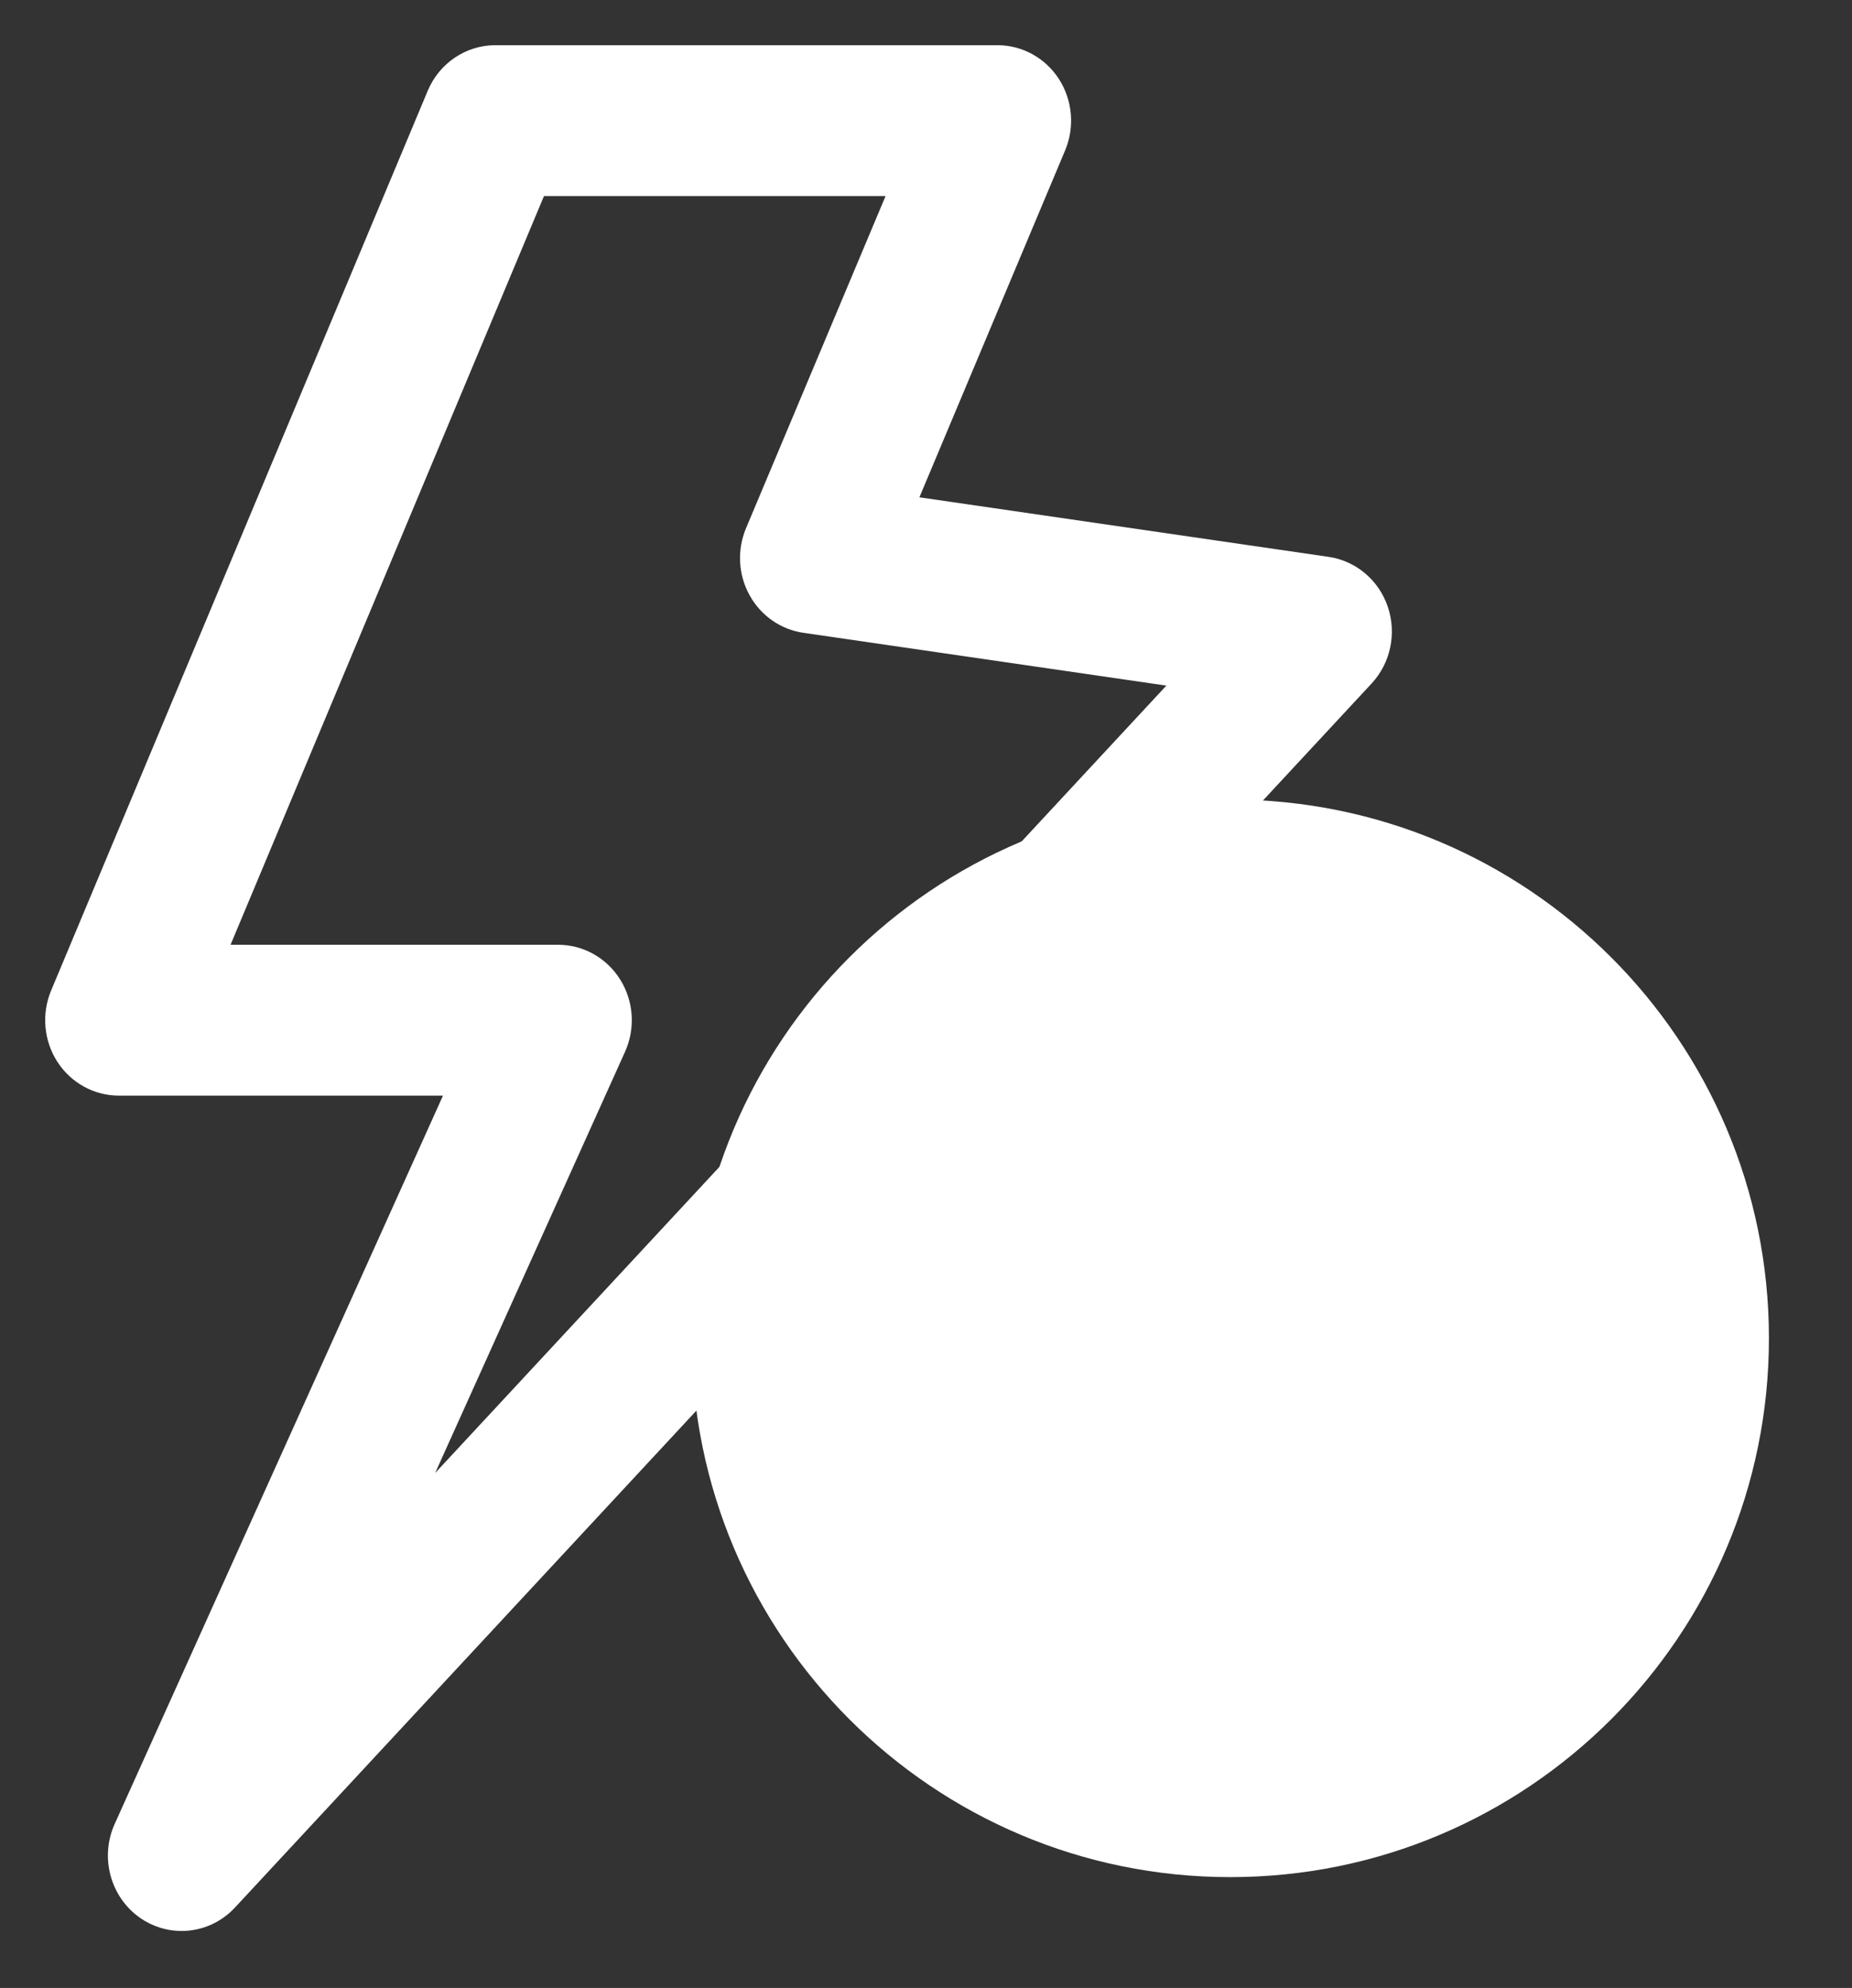 <svg xmlns="http://www.w3.org/2000/svg" xmlns:xlink="http://www.w3.org/1999/xlink" width="41" height="44" version="1.1" style=""><rect width="100%" height="100%" fill="#333333" stroke="none"/><rect id="backgroundrect" width="100%" height="100%" x="0" y="0" fill="none" stroke="none"/>
    <!-- Generator: sketchtool 62 (101010) - https://sketch.com -->
    <title>5FB83DBE-24EF-4EE4-A8E1-5D6435A54762</title>
    <desc>Created with sketchtool.</desc>
    
<g class="currentLayer" style=""><title>Layer 1</title><g id="Login-for-P2P-&amp;-DR_Customers" stroke="#0b0bd5" stroke-width="0" fill="#ffffff" fill-rule="evenodd" class="" fill-opacity="1" stroke-opacity="1">
        <g id="Register-for-P2P-&amp;-DR" fill-rule="nonzero" fill="#ffffff" fill-opacity="1" stroke="#0b0bd5" stroke-opacity="1" stroke-width="0">
            <g id="Group-3" fill="#ffffff" fill-opacity="1" stroke="#0b0bd5" stroke-opacity="1" stroke-width="0">
                <g id="Group-7" fill="#ffffff" fill-opacity="1" stroke="#0b0bd5" stroke-opacity="1" stroke-width="0">
                    <g id="Group-4" fill="#ffffff" fill-opacity="1" stroke="#0b0bd5" stroke-opacity="1" stroke-width="0">
                        <g id="P2P" fill="#ffffff" fill-opacity="1" stroke="#0b0bd5" stroke-opacity="1" stroke-width="0">
                            <path d="M4.019,42.739 C3.702,42.739 3.383,42.645 3.104,42.451 C2.444,41.992 2.205,41.111 2.539,40.37 L9.807,24.25 L2.631,24.25 C2.083,24.25 1.571,23.968 1.269,23.5 C0.968,23.031 0.916,22.439 1.132,21.923 L9.468,2.012 C9.725,1.398 10.314,1 10.967,1 L22.081,1 C22.63,1 23.142,1.282 23.444,1.751 C23.745,2.22 23.796,2.813 23.58,3.329 L20.354,11.007 L29.412,12.325 C30.017,12.413 30.523,12.839 30.723,13.429 C30.924,14.02 30.785,14.675 30.365,15.128 L5.202,42.22 C4.884,42.562 4.454,42.739 4.019,42.739 zM5.104,20.911 L12.356,20.911 C12.912,20.911 13.43,21.201 13.73,21.681 C14.03,22.16 14.07,22.763 13.837,23.28 L9.634,32.602 L25.821,15.175 L17.784,14.006 C17.281,13.932 16.84,13.624 16.592,13.17 C16.343,12.717 16.315,12.171 16.515,11.693 L19.605,4.339 L12.043,4.339 L5.104,20.911 z" id="Shape" stroke="#0b0bd5" stroke-width="0" fill="#ffffff" fill-opacity="1" stroke-opacity="1"/>
                            <g id="Group-5" stroke="#0b0bd5" fill="#ffffff" fill-opacity="1" stroke-opacity="1" stroke-width="0">
                                <path d="M27.236,17.696 C20.65,17.696 15.311,23.035 15.311,29.621 C15.311,36.207 20.65,41.547 27.236,41.547 C33.822,41.547 39.161,36.207 39.161,29.621 C39.161,23.035 33.822,17.696 27.236,17.696 z" id="Oval" stroke-width="0" fill="#ffffff" fill-opacity="1" stroke="#0b0bd5" stroke-opacity="1"/>
                                <path d="M27.845,24.738 L31.269,24.738 L33.058,23.658 L23.203,23.658 L21.414,24.738 L24.473,24.738 C26.558,24.738 28.264,25.986 28.389,27.554 L23.203,27.554 L21.414,28.634 L28.221,28.634 C27.72,29.851 26.23,30.735 24.473,30.735 L23.203,30.735 L29.088,36.776 L30.575,36.776 L25.634,31.704 C27.471,31.343 28.911,30.146 29.328,28.634 L31.269,28.634 L33.058,27.554 L29.448,27.554 C29.388,26.443 28.782,25.446 27.845,24.738 z" id="Path" stroke-width="0" fill="#ffffff" stroke-linejoin="round" fill-opacity="1" stroke="#0b0bd5" stroke-opacity="1"/>
                            </g>
                        </g>
                    </g>
                </g>
            </g>
        </g>
    </g></g></svg>